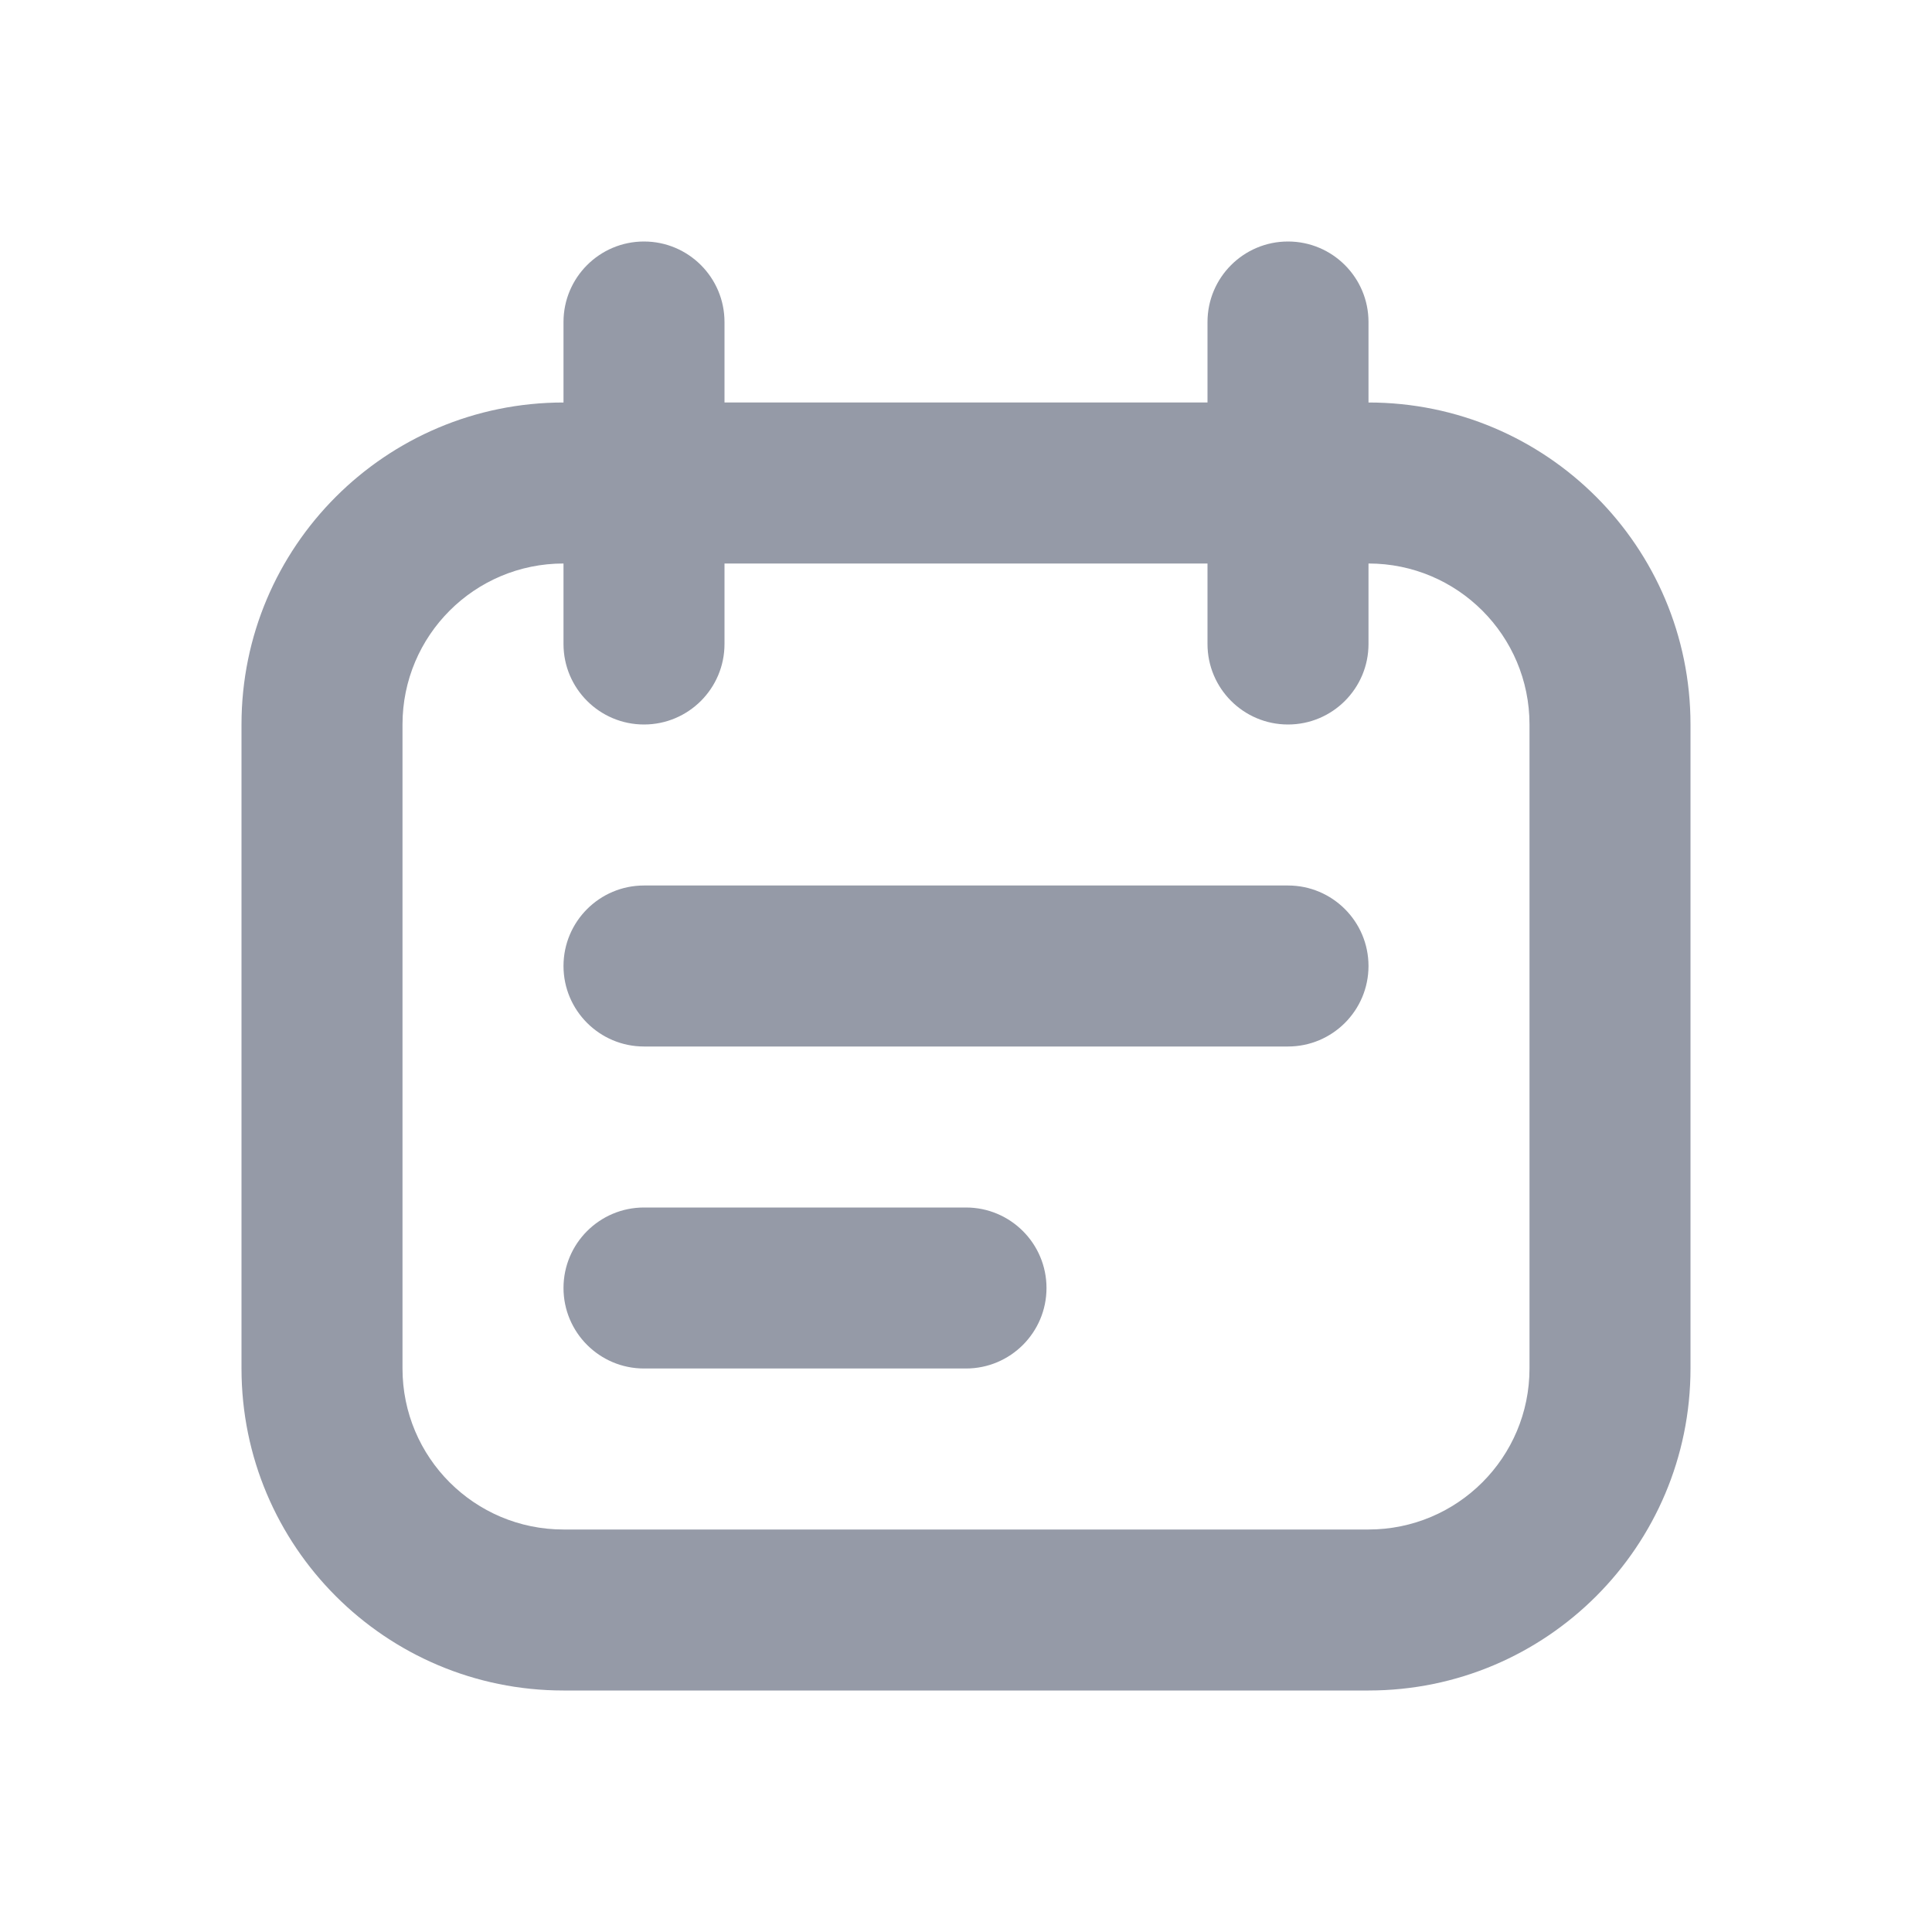 <svg width="24" height="24" viewBox="0 0 24 24" fill="none" xmlns="http://www.w3.org/2000/svg">
<path fill-rule="evenodd" clip-rule="evenodd" d="M7 4C7 3.448 7.448 3 8 3C8.552 3 9 3.448 9 4V5H15V4C15 3.448 15.448 3 16 3C16.552 3 17 3.448 17 4V5C19.209 5 21 6.791 21 9V17C21 19.209 19.209 21 17 21H7C4.791 21 3 19.209 3 17V9C3 6.791 4.791 5 7 5V4ZM15 7V8C15 8.552 15.448 9 16 9C16.552 9 17 8.552 17 8V7C18.105 7 19 7.895 19 9V17C19 18.105 18.105 19 17 19H7C5.895 19 5 18.105 5 17V9C5 7.895 5.895 7 7 7V8C7 8.552 7.448 9 8 9C8.552 9 9 8.552 9 8V7H15ZM7 12C7 11.448 7.448 11 8 11H16C16.552 11 17 11.448 17 12C17 12.552 16.552 13 16 13H8C7.448 13 7 12.552 7 12ZM8 15C7.448 15 7 15.448 7 16C7 16.552 7.448 17 8 17H12C12.552 17 13 16.552 13 16C13 15.448 12.552 15 12 15H8Z" fill="#959AA7"/>
</svg>

